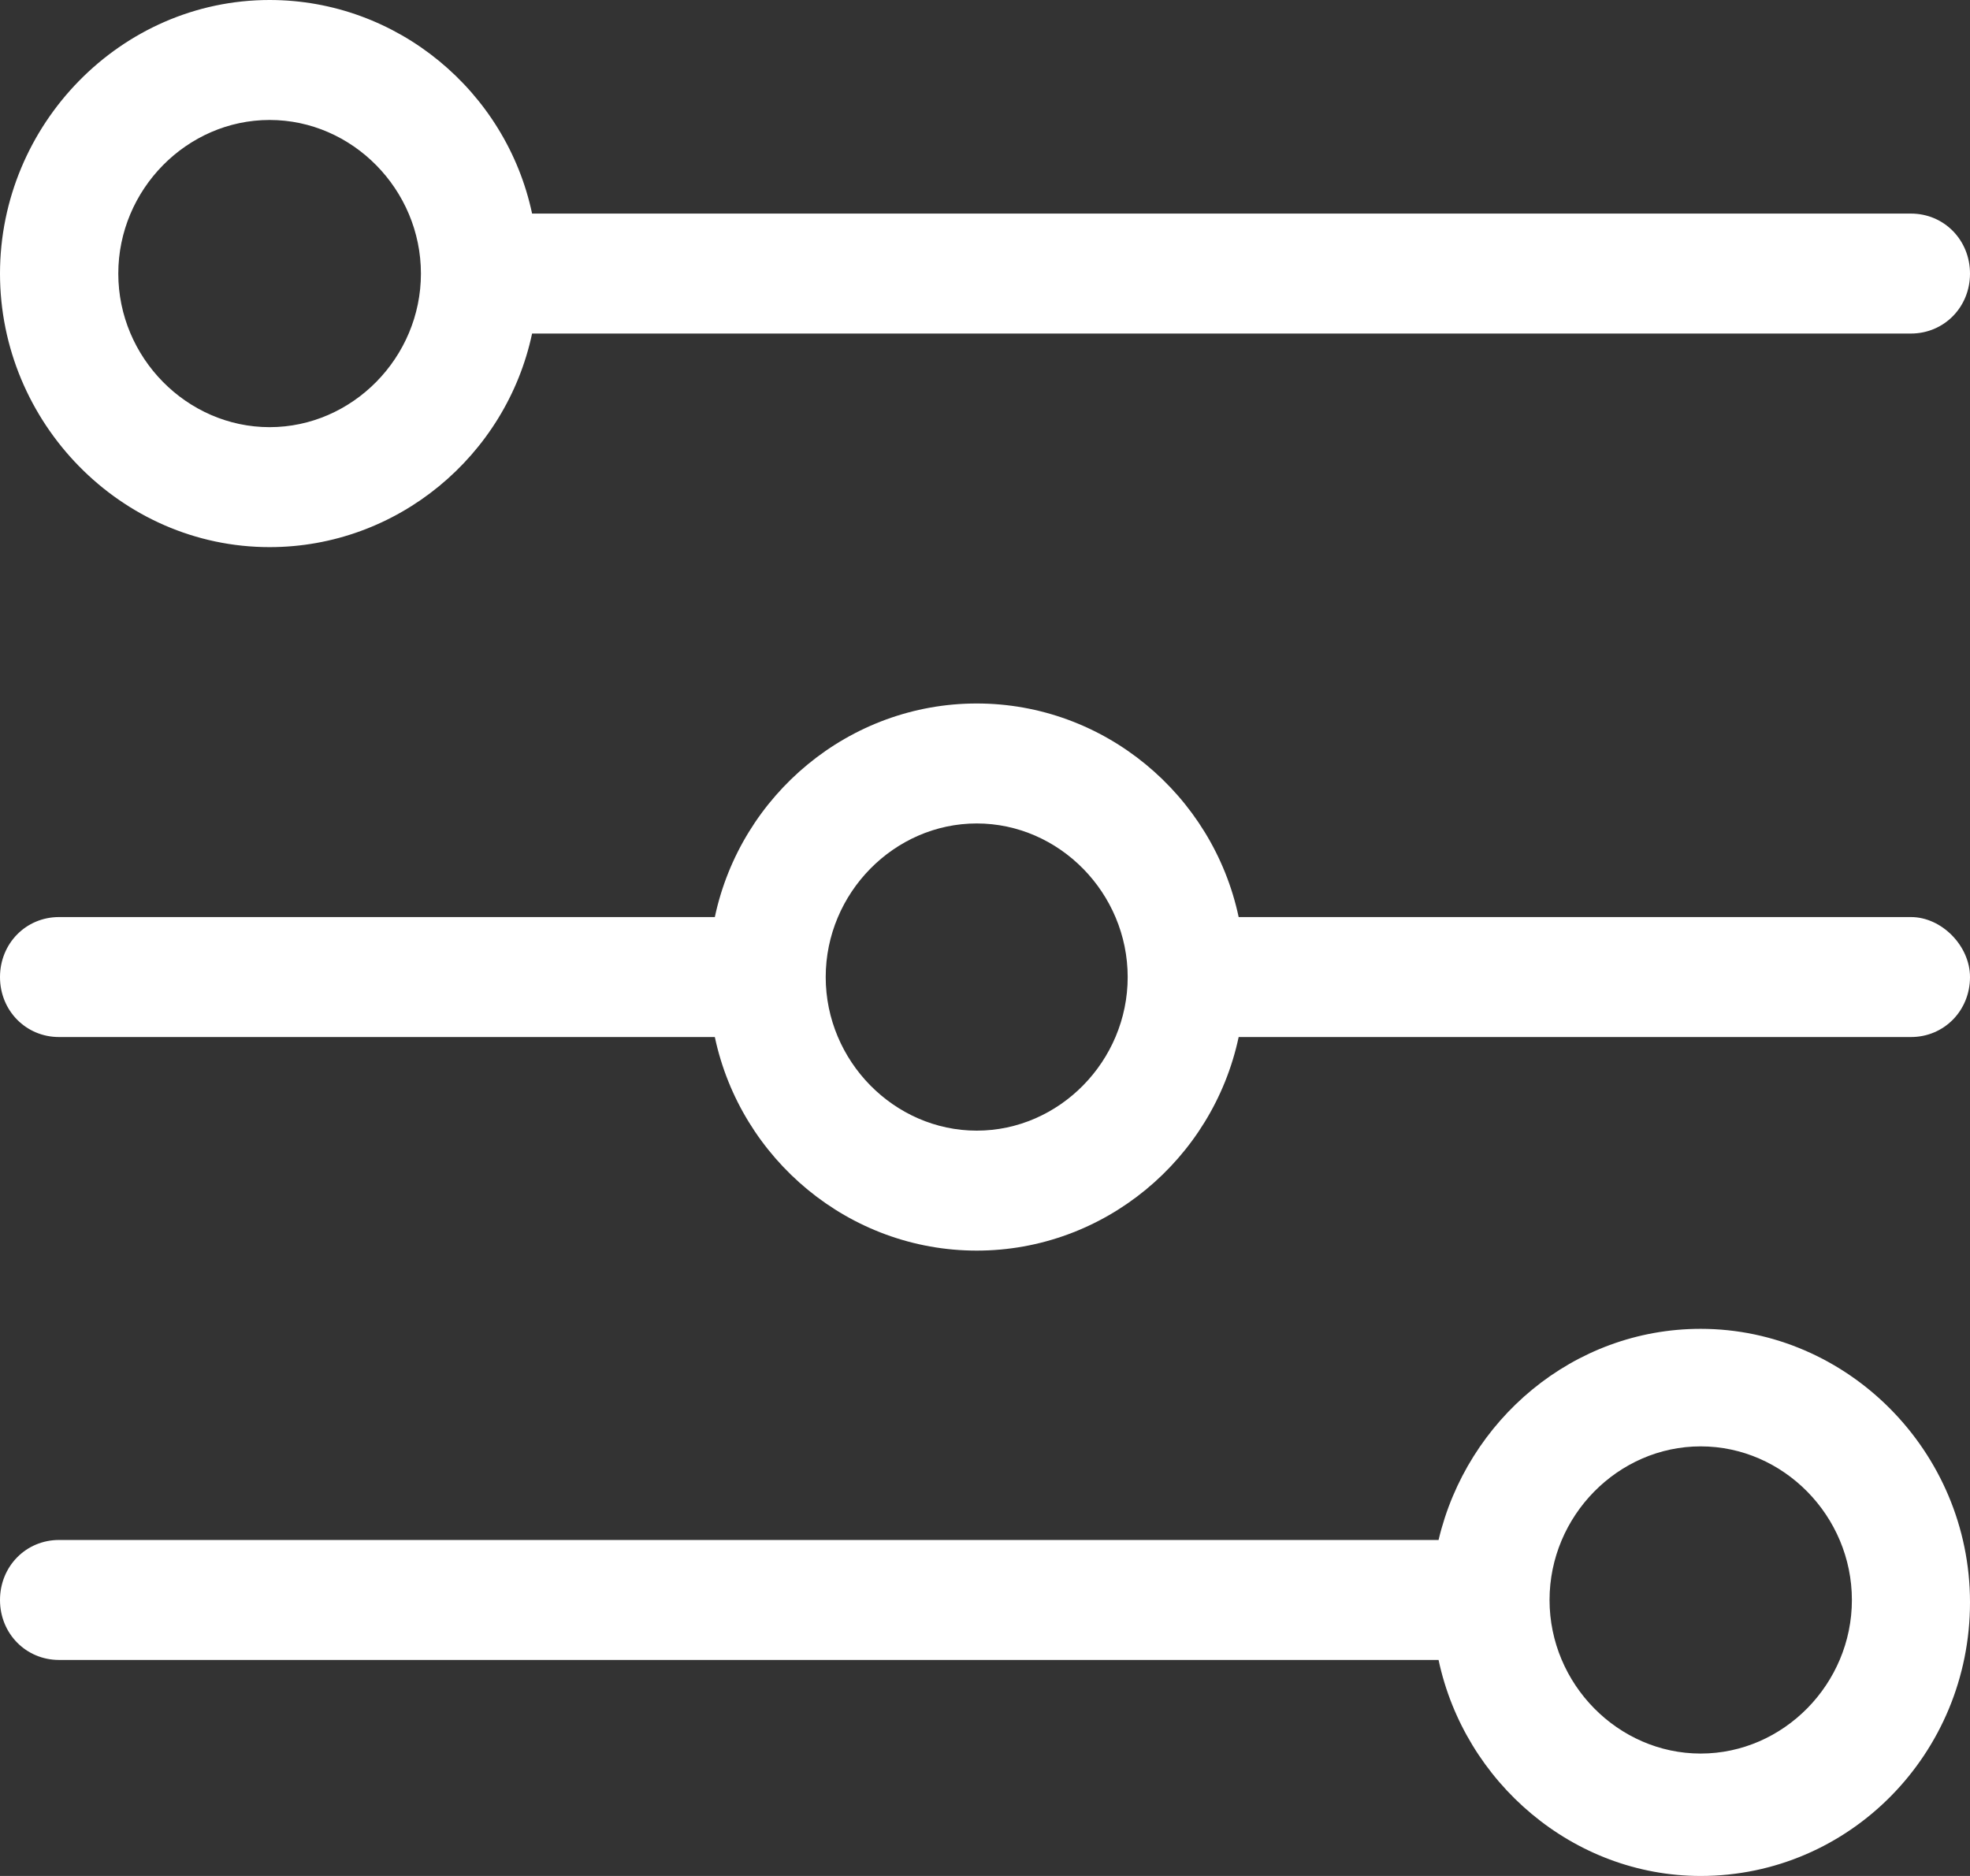 <?xml version="1.0" encoding="UTF-8"?>
<svg width="21px" height="20px" viewBox="0 0 21 20" version="1.1" xmlns="http://www.w3.org/2000/svg" xmlns:xlink="http://www.w3.org/1999/xlink">
    <rect x="0" y="0" width="21" height="20" fill="#333333" stroke="none"/>
    <!-- Generator: Sketch 50 (54983) - http://www.bohemiancoding.com/sketch -->
    <title>icon-filter</title>
    <desc>Created with Sketch.</desc>
    <defs></defs>
    <g id="Mobile-Web" stroke="none" stroke-width="1" fill="none" fill-rule="evenodd">
        <g id="05-build" transform="translate(-333, -90)" fill="#FFFFFF">
            <g id="box-header" transform="translate(0, 60)">
                <g id="icon-filter" transform="translate(333, 30)">
                    <path d="M10.412,12.054 C9.532,12.054 8.802,11.312 8.802,10.417 C8.802,9.521 9.532,8.779 10.412,8.779 C11.292,8.779 12.021,9.521 12.021,10.417 C12.021,11.312 11.292,12.054 10.412,12.054 M20.371,9.777 L13.204,9.777 C12.927,8.472 11.77,7.5 10.412,7.5 C9.054,7.5 7.897,8.472 7.62,9.777 L0.629,9.777 C0.277,9.777 0,10.058 0,10.417 C0,10.775 0.277,11.056 0.629,11.056 L7.62,11.056 C7.897,12.361 9.054,13.333 10.412,13.333 C11.77,13.333 12.927,12.361 13.204,11.056 L20.371,11.056 C20.723,11.056 21,10.775 21,10.417 C21,10.084 20.698,9.777 20.371,9.777" id="Fill-1"></path>
                    <path d="M2.874,1.279 C3.756,1.279 4.487,2.021 4.487,2.917 C4.487,3.812 3.756,4.554 2.874,4.554 C1.992,4.554 1.261,3.812 1.261,2.917 C1.261,2.021 1.992,1.279 2.874,1.279 M2.874,5.833 C4.235,5.833 5.395,4.861 5.672,3.556 L20.37,3.556 C20.723,3.556 21,3.275 21,2.917 C21,2.558 20.723,2.277 20.37,2.277 L5.672,2.277 C5.395,0.972 4.235,0 2.874,0 C1.286,0 0,1.33 0,2.917 C0,4.503 1.286,5.833 2.874,5.833" id="Fill-4"></path>
                    <path d="M18.129,18.695 C17.248,18.695 16.518,17.953 16.518,17.058 C16.518,16.162 17.248,15.42 18.129,15.42 C19.011,15.42 19.741,16.162 19.741,17.058 C19.741,17.953 19.011,18.695 18.129,18.695 M18.129,14.167 C16.77,14.167 15.637,15.139 15.335,16.418 L0.629,16.418 C0.277,16.418 0,16.699 0,17.058 C0,17.416 0.277,17.697 0.629,17.697 L15.335,17.697 C15.612,19.002 16.77,20 18.129,20 C19.716,20 21,18.695 21,17.083 C21,15.471 19.691,14.167 18.129,14.167" id="Fill-6"></path>
                </g>
            </g>
        </g>
    </g>
</svg>